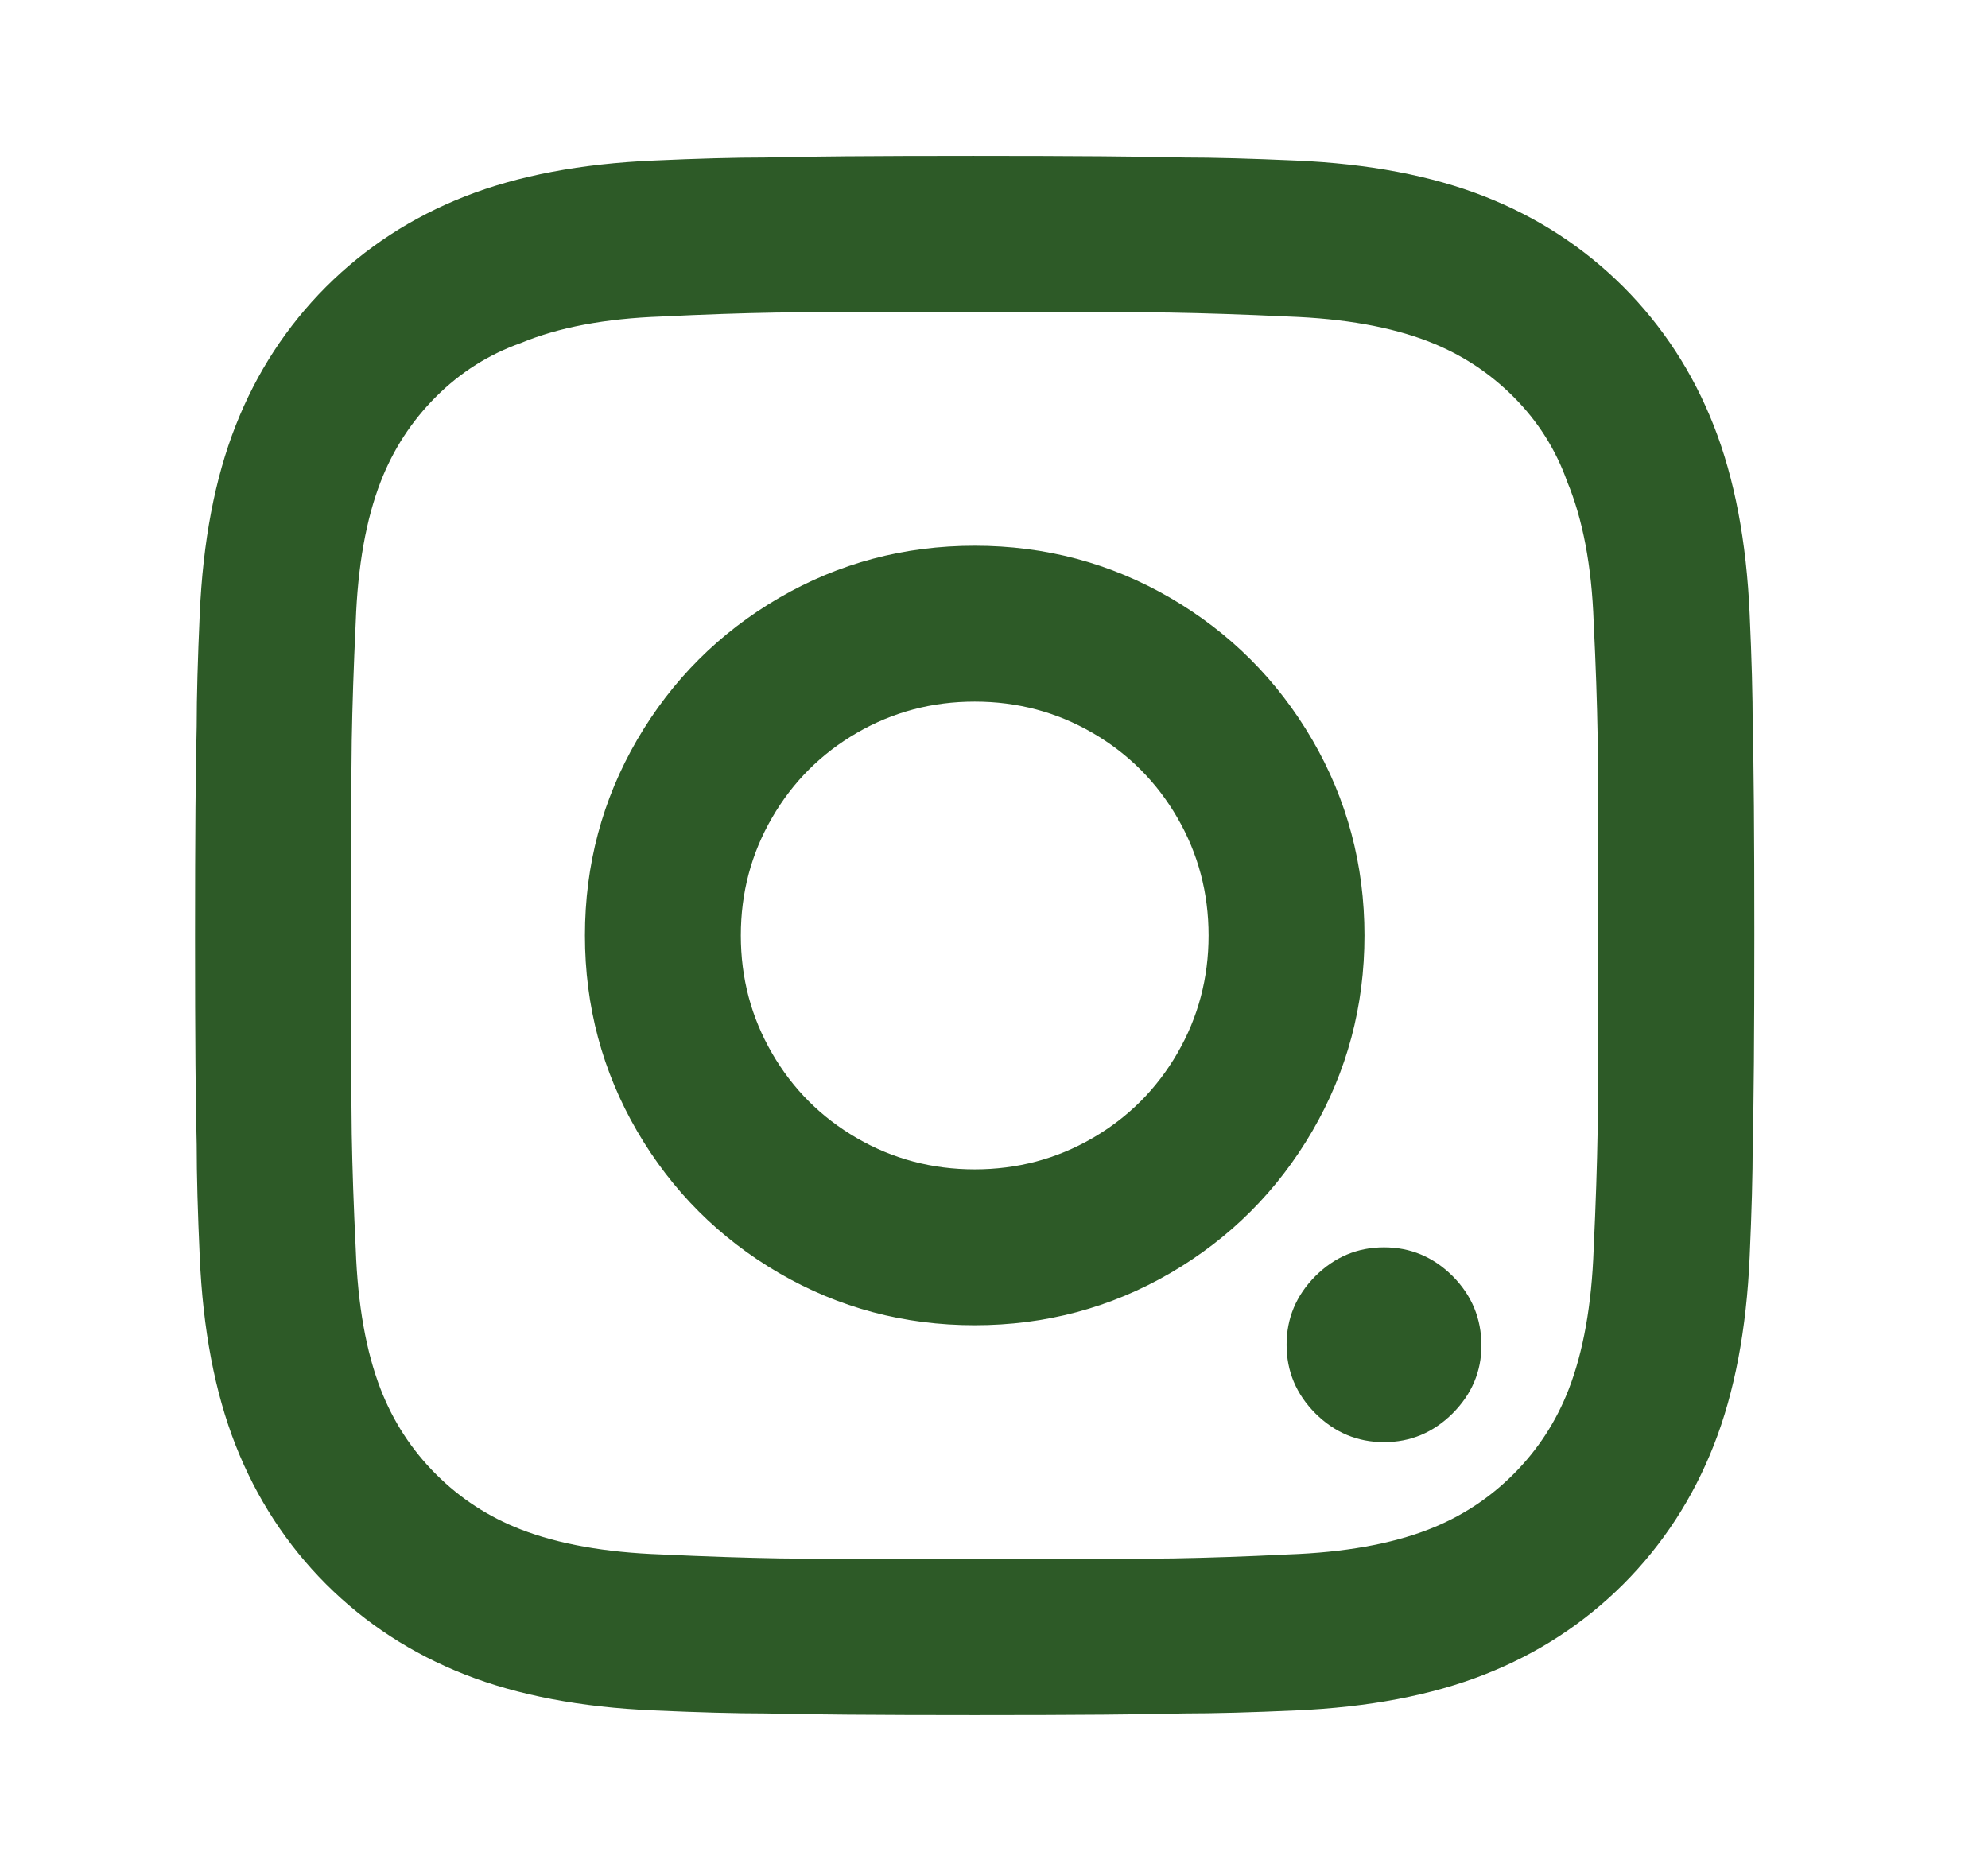 <svg preserveAspectRatio="none" width="100%" height="100%" overflow="visible" style="display: block;" viewBox="0 0 17 16" fill="none" xmlns="http://www.w3.org/2000/svg">
<g id="Icon">
<path id="Vector" d="M8.335 10C7.971 10 7.635 9.911 7.328 9.733C7.022 9.556 6.779 9.313 6.602 9.007C6.424 8.7 6.335 8.364 6.335 8C6.335 7.636 6.424 7.3 6.602 6.993C6.779 6.687 7.022 6.444 7.328 6.267C7.635 6.089 7.971 6 8.335 6C8.699 6 9.035 6.089 9.342 6.267C9.648 6.444 9.891 6.687 10.068 6.993C10.246 7.3 10.335 7.636 10.335 8C10.335 8.364 10.246 8.7 10.068 9.007C9.891 9.313 9.648 9.556 9.342 9.733C9.035 9.911 8.699 10 8.335 10ZM8.335 11.333C8.939 11.333 9.497 11.184 10.008 10.887C10.519 10.589 10.924 10.184 11.222 9.673C11.519 9.162 11.668 8.604 11.668 8C11.668 7.396 11.519 6.838 11.222 6.327C10.924 5.816 10.519 5.411 10.008 5.113C9.497 4.816 8.939 4.667 8.335 4.667C7.731 4.667 7.173 4.816 6.662 5.113C6.151 5.411 5.746 5.816 5.448 6.327C5.151 6.838 5.002 7.396 5.002 8C5.002 8.604 5.151 9.162 5.448 9.673C5.746 10.184 6.151 10.589 6.662 10.887C7.173 11.184 7.731 11.333 8.335 11.333ZM12.668 11.507C12.668 11.276 12.586 11.078 12.422 10.913C12.257 10.749 12.062 10.667 11.835 10.667C11.608 10.667 11.413 10.749 11.248 10.913C11.084 11.078 11.002 11.273 11.002 11.5C11.002 11.727 11.084 11.922 11.248 12.087C11.413 12.251 11.608 12.333 11.835 12.333C12.062 12.333 12.257 12.251 12.422 12.087C12.586 11.922 12.668 11.729 12.668 11.507ZM8.335 13.333C7.517 13.333 6.962 13.331 6.668 13.327C6.375 13.322 6.037 13.311 5.655 13.293C5.175 13.276 4.775 13.204 4.455 13.08C4.179 12.973 3.937 12.816 3.728 12.607C3.519 12.398 3.362 12.156 3.255 11.88C3.131 11.56 3.059 11.16 3.042 10.68C3.024 10.316 3.013 9.989 3.008 9.7C3.004 9.411 3.002 8.844 3.002 8C3.002 7.182 3.004 6.627 3.008 6.333C3.013 6.04 3.024 5.702 3.042 5.32C3.059 4.84 3.131 4.44 3.255 4.12C3.362 3.844 3.519 3.602 3.728 3.393C3.937 3.184 4.179 3.031 4.455 2.933C4.775 2.8 5.175 2.724 5.655 2.707C6.019 2.689 6.346 2.678 6.635 2.673C6.924 2.669 7.491 2.667 8.335 2.667C9.153 2.667 9.708 2.669 10.002 2.673C10.295 2.678 10.633 2.689 11.015 2.707C11.495 2.724 11.895 2.796 12.215 2.92C12.491 3.027 12.733 3.184 12.942 3.393C13.151 3.602 13.304 3.844 13.402 4.12C13.535 4.44 13.611 4.84 13.628 5.32C13.646 5.684 13.657 6.011 13.662 6.3C13.666 6.589 13.668 7.156 13.668 8C13.668 8.818 13.666 9.373 13.662 9.667C13.657 9.96 13.646 10.298 13.628 10.68C13.611 11.16 13.539 11.56 13.415 11.88C13.308 12.156 13.151 12.398 12.942 12.607C12.733 12.816 12.491 12.973 12.215 13.08C11.895 13.204 11.495 13.276 11.015 13.293C10.651 13.311 10.324 13.322 10.035 13.327C9.746 13.331 9.179 13.333 8.335 13.333ZM8.335 14.667C9.206 14.667 9.802 14.662 10.122 14.653C10.388 14.653 10.708 14.644 11.082 14.627C11.704 14.6 12.242 14.498 12.695 14.32C13.148 14.142 13.544 13.884 13.882 13.547C14.219 13.209 14.477 12.813 14.655 12.36C14.833 11.907 14.935 11.369 14.962 10.747C14.979 10.364 14.988 10.044 14.988 9.787C14.997 9.449 15.002 8.849 15.002 7.987C15.002 7.124 14.997 6.533 14.988 6.213C14.988 5.947 14.979 5.627 14.962 5.253C14.935 4.631 14.833 4.093 14.655 3.64C14.477 3.187 14.219 2.791 13.882 2.453C13.544 2.116 13.148 1.858 12.695 1.68C12.242 1.502 11.704 1.4 11.082 1.373C10.699 1.356 10.379 1.347 10.122 1.347C9.784 1.338 9.184 1.333 8.322 1.333C7.459 1.333 6.868 1.338 6.548 1.347C6.282 1.347 5.962 1.356 5.588 1.373C4.966 1.4 4.428 1.502 3.975 1.68C3.522 1.858 3.126 2.116 2.788 2.453C2.451 2.791 2.193 3.187 2.015 3.64C1.837 4.093 1.735 4.631 1.708 5.253C1.691 5.636 1.682 5.956 1.682 6.213C1.673 6.551 1.668 7.151 1.668 8.013C1.668 8.876 1.673 9.467 1.682 9.787C1.682 10.053 1.691 10.373 1.708 10.747C1.735 11.369 1.837 11.907 2.015 12.36C2.193 12.813 2.451 13.209 2.788 13.547C3.126 13.884 3.522 14.142 3.975 14.32C4.428 14.498 4.966 14.6 5.588 14.627C5.971 14.644 6.291 14.653 6.548 14.653C6.886 14.662 7.482 14.667 8.335 14.667Z" fill="#2D5A27"/>
</g>
</svg>
